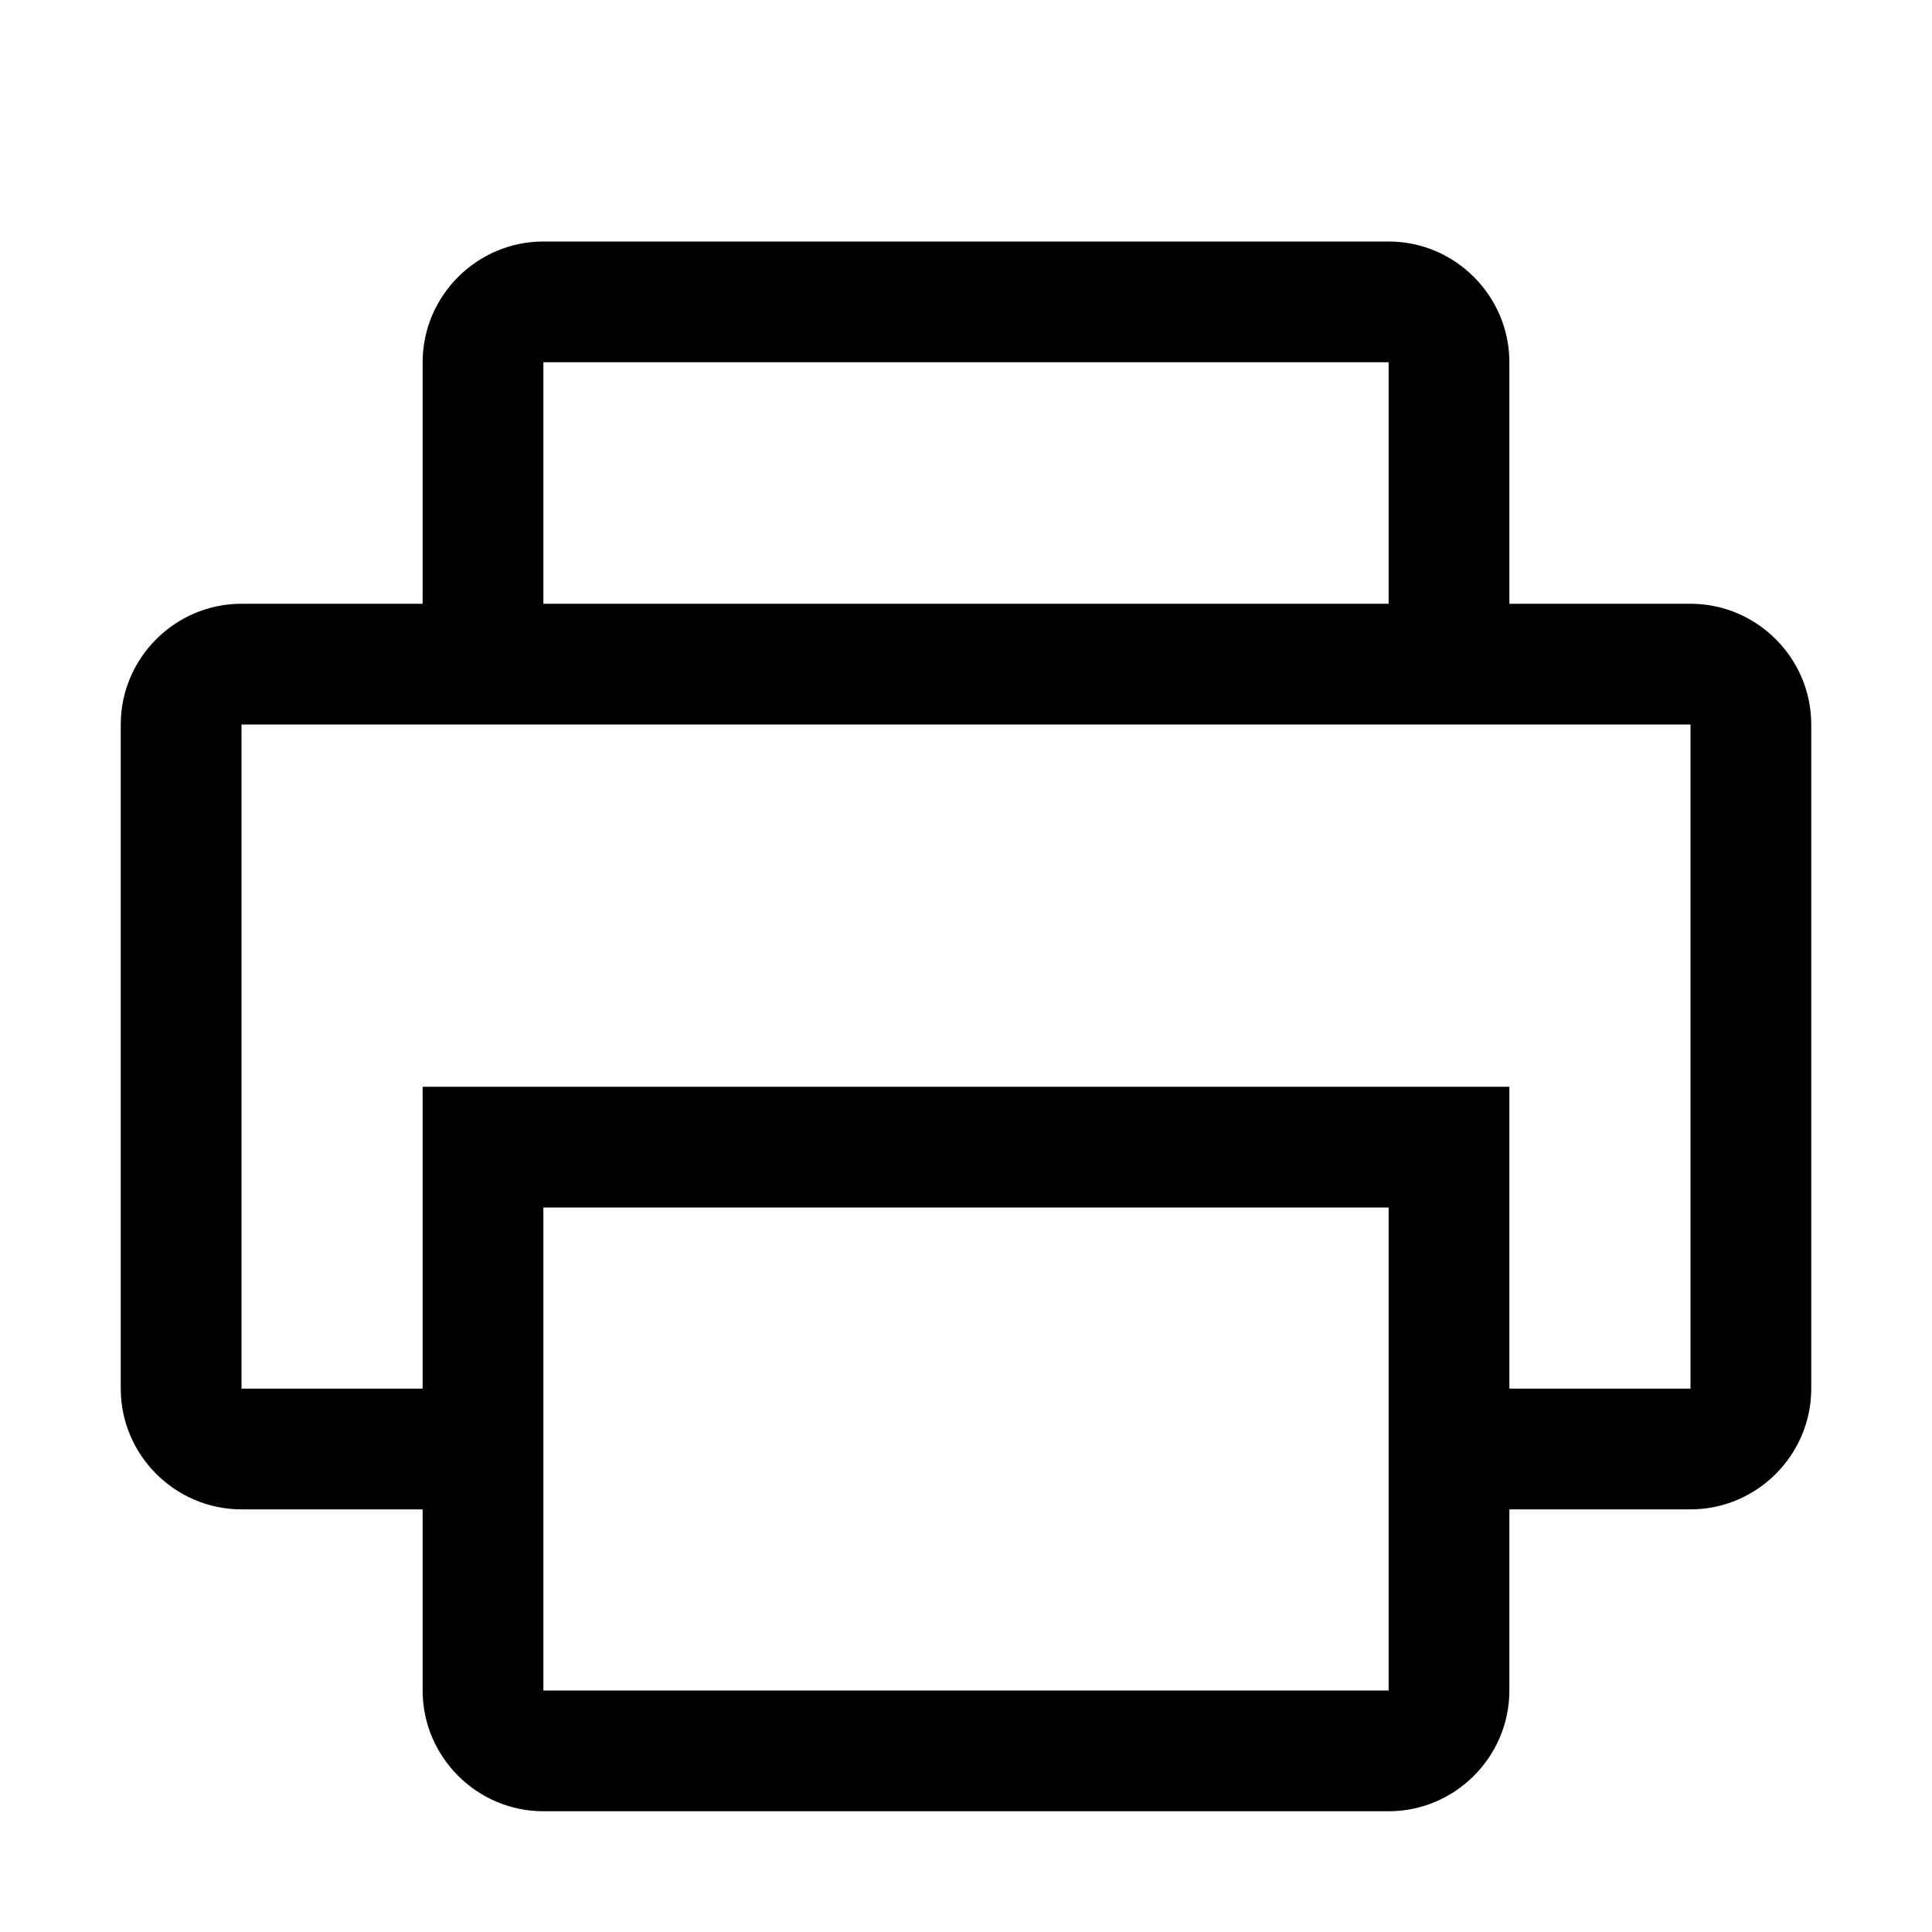 <svg
  width="48"
  height="48"
  viewBox="0 0 48 48"
  xmlns="http://www.w3.org/2000/svg"
>
<path
    d="M42 15H37.5V9C37.5 7.35 36.15 6 34.5 6H13.5C11.85 6 10.5 7.35 10.5 9V15H6C4.35 15 3 16.35 3 18V34.5C3 36.15 4.35 37.5 6 37.5H10.5V42C10.5 43.65 11.85 45 13.5 45H34.5C36.15 45 37.5 43.65 37.5 42V37.5H42C43.65 37.5 45 36.15 45 34.5V18C45 16.35 43.65 15 42 15ZM13.5 9H34.5V15H13.5V9ZM34.5 34.5V37.5V42H13.5V30H34.5V34.5ZM42 34.5H37.5V27H10.5V34.5H6V18H42V34.5Z"
    fill-rule="evenodd"
  />
</svg>
